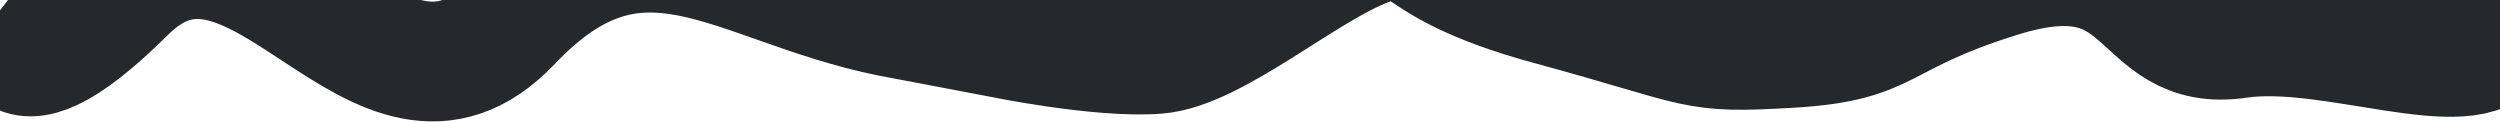 <svg width="1440" height="70" viewBox="0 0 1440 70" fill="none" xmlns="http://www.w3.org/2000/svg">
<path d="M0 6C4.436 9.396 -2.627 70.131 72.528 -4.47C147.684 -79.071 217.046 94.689 294.535 13.085C368.702 -65.02 421.607 -8.976 512.091 9.549L575.38 21.565C575.38 21.565 633.23 33.581 666.358 31.078C699.486 28.575 751.403 -17.488 787.498 -31.006C823.592 -44.524 802.331 -21.493 892.815 3.04C983.298 27.573 972.932 31.078 1031.75 27.573C1090.58 24.068 1079.72 9.581 1151.9 -12.95C1242 -41.069 1228.54 31.11 1289.36 22.098C1342.38 14.241 1423.85 49.666 1438.68 22.098C1453.52 -5.471 1455 -50 1455 -50" stroke="#26292B" stroke-width="69"/>
</svg>
